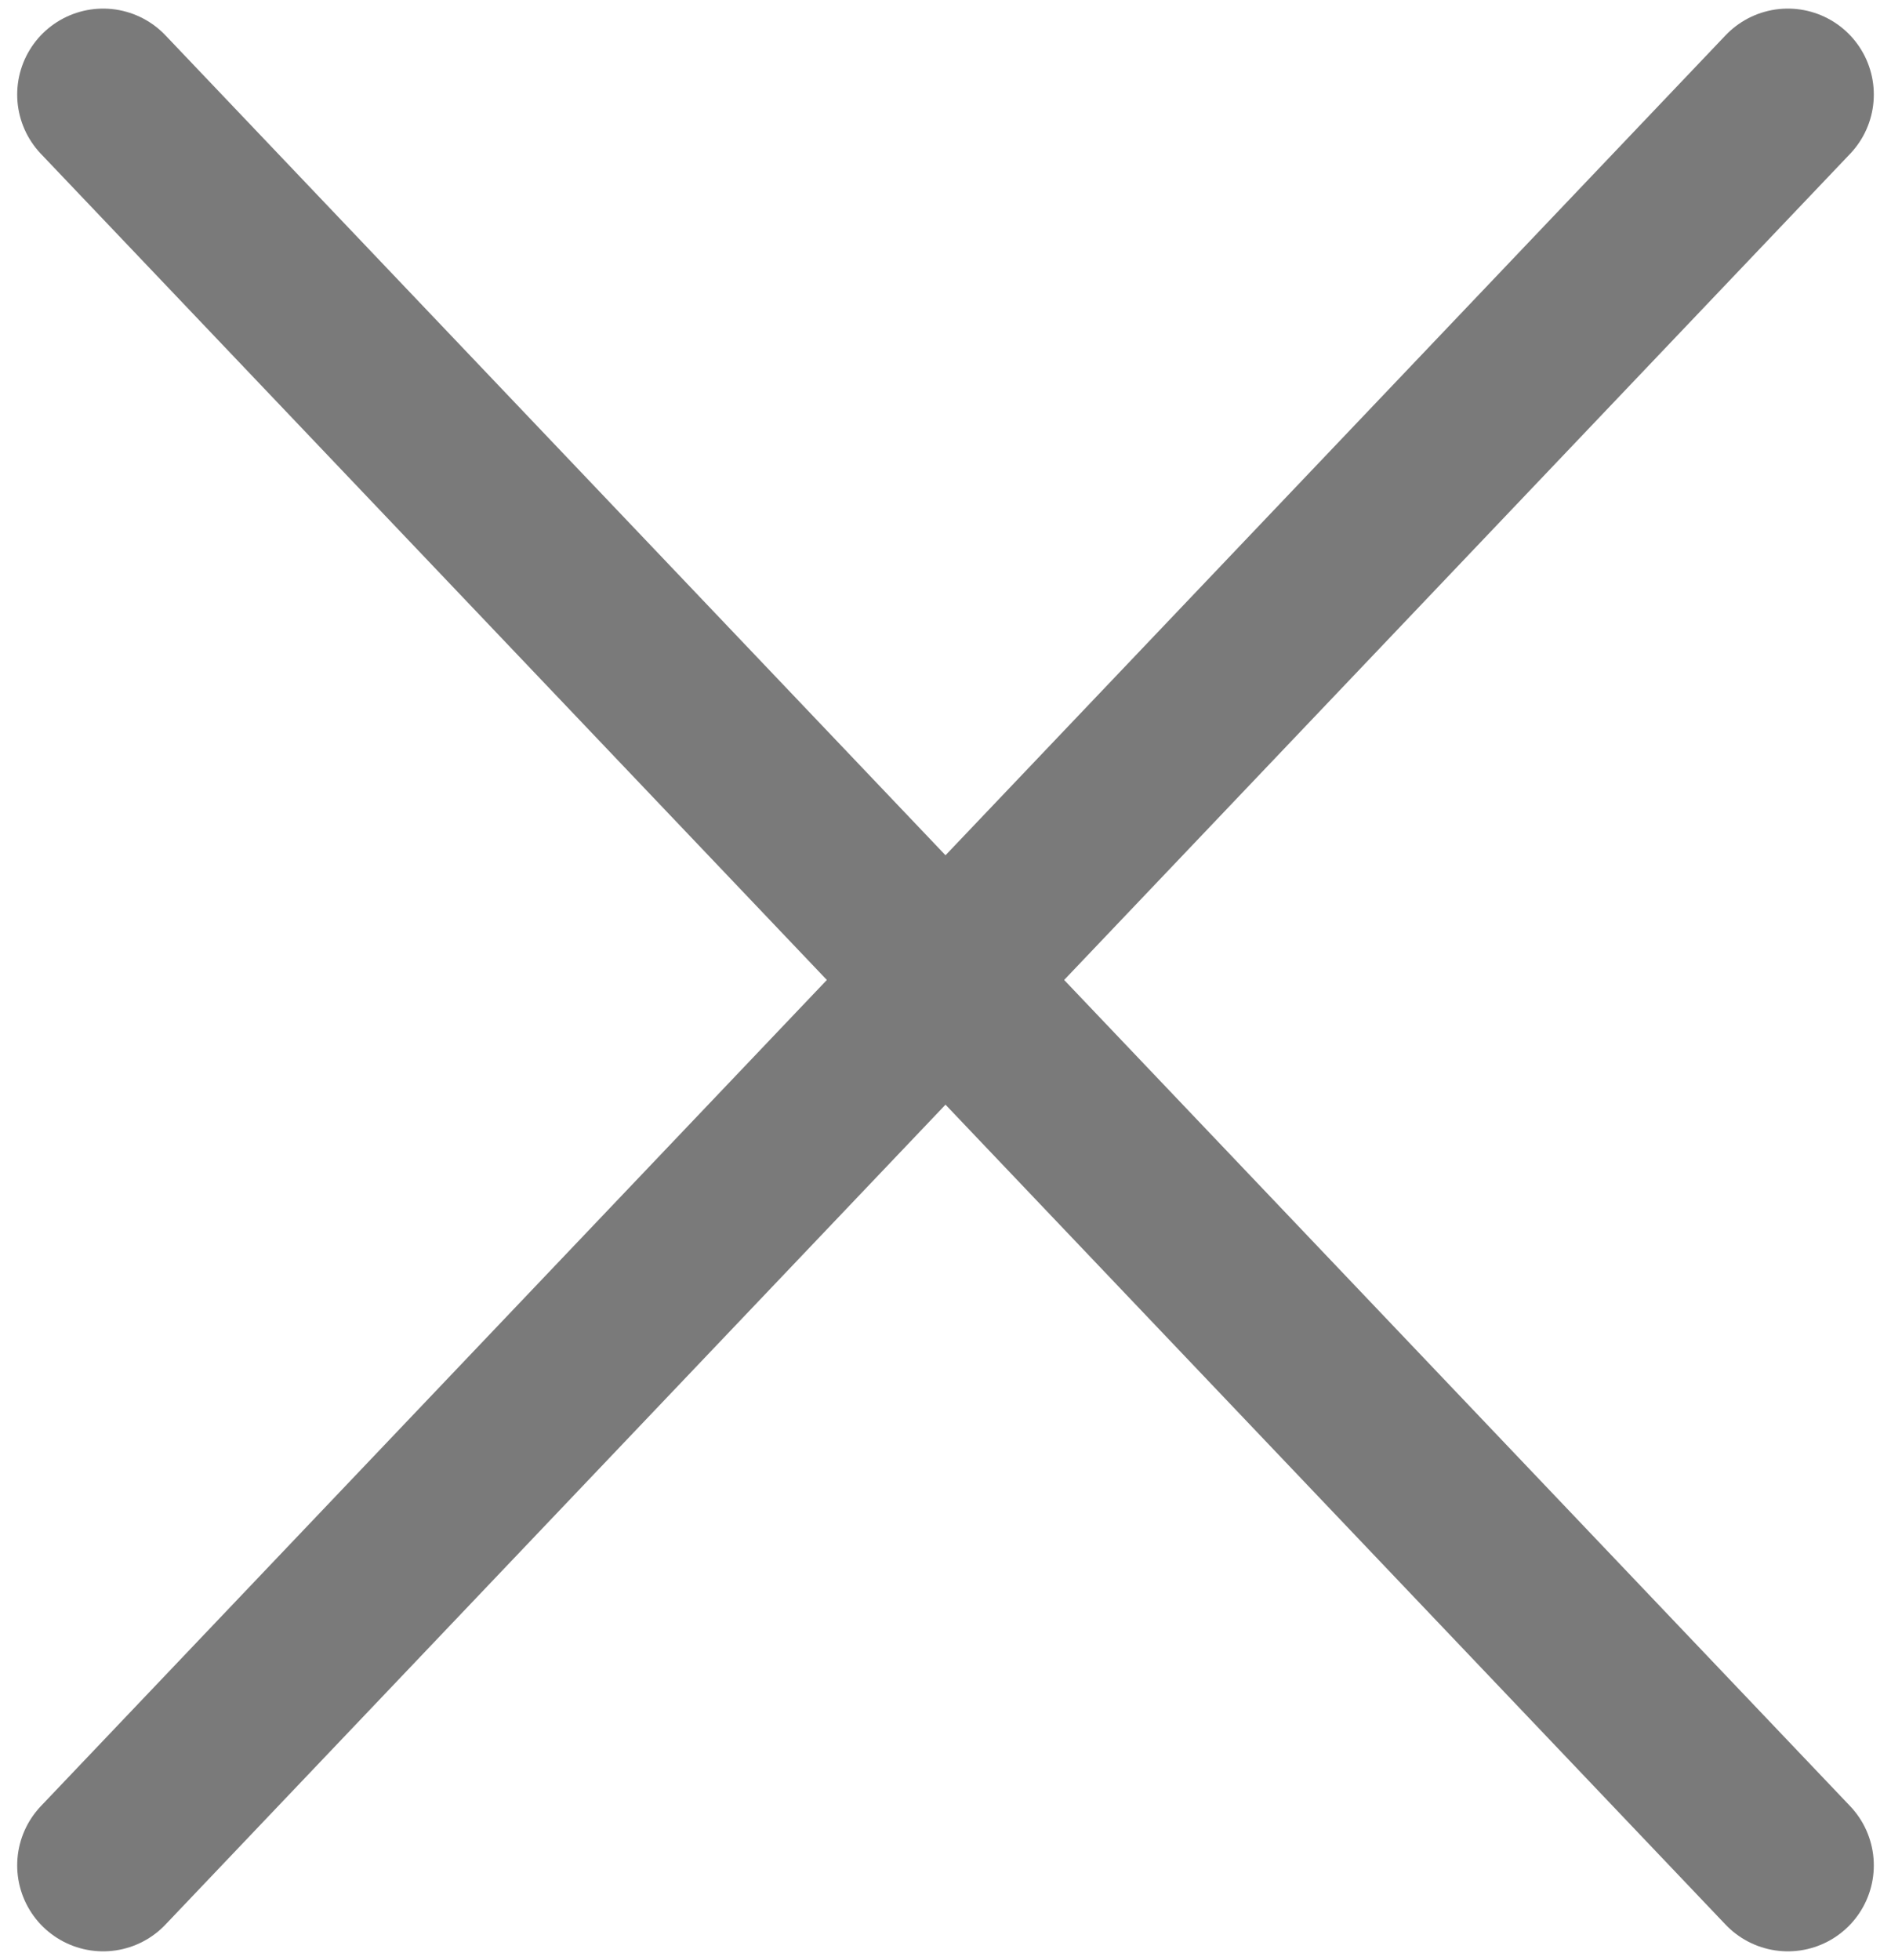 <?xml version="1.0" encoding="utf-8"?>
<!-- Generator: Adobe Illustrator 24.3.0, SVG Export Plug-In . SVG Version: 6.00 Build 0)  -->
<svg version="1.1" id="Layer_1" xmlns="http://www.w3.org/2000/svg" xmlns:xlink="http://www.w3.org/1999/xlink" x="0px" y="0px"
	 viewBox="0 0 22 22.8" style="enable-background:new 0 0 22 22.8;" xml:space="preserve">
<style type="text/css">
	.st0{fill:none;stroke:#7a7a7a;stroke-miterlimit:10;}
	.st1{fill:none;stroke:#7a7a7a;stroke-width:1.123;stroke-miterlimit:10;}
	.st2{fill:none;stroke:#7a7a7a;stroke-width:1.123;stroke-linecap:round;stroke-linejoin:round;}
	.st3{fill:none;stroke:#7a7a7a;stroke-width:2;stroke-linecap:round;stroke-miterlimit:10;}
</style>
<line class="st0" x1="44.5" y1="0.9" x2="44.5" y2="32.9"/>
<line class="st0" x1="28" y1="17.4" x2="60" y2="17.4"/>
<rect x="-71.5" y="-10.6" class="st0" width="17" height="17"/>
<circle class="st0" cx="-63" cy="0.9" r="2.6"/>
<rect x="-67.5" y="-10.6" class="st0" width="9" height="5"/>
<rect x="-115.5" y="-39.6" class="st0" width="9" height="5"/>
<path class="st0" d="M36.5-32.6c0,1.7-1.3,3-3,3h-4c-1.7,0-3-1.3-3-3l0,0c0-1.7,1.3-3,3-3h4C35.2-35.6,36.5-34.3,36.5-32.6
	L36.5-32.6z"/>
<path class="st0" d="M56.5-32.6c0,1.7-1.3,3-3,3h-4c-1.7,0-3-1.3-3-3l0,0c0-1.7,1.3-3,3-3h4C55.2-35.6,56.5-34.3,56.5-32.6
	L56.5-32.6z"/>
<path class="st0" d="M24.5-37.6c0,1.1-0.9,2-2,2h-6c-1.1,0-2-0.9-2-2v-2c0-1.1,0.9-2,2-2h6c1.1,0,2,0.9,2,2V-37.6z"/>
<rect x="-72.5" y="-38.6" class="st0" width="19" height="19"/>
<circle class="st0" cx="-63" cy="-25.1" r="2.8"/>
<path class="st0" d="M-57.5-34.6c0,0.6-0.4,1-1,1h-8c-0.6,0-1-0.4-1-1v-3c0-0.6,0.4-1,1-1h8c0.6,0,1,0.4,1,1V-34.6z"/>
<g>
	<ellipse class="st1" cx="-86.1" cy="-29.1" rx="3" ry="2.9"/>
	<path class="st0" d="M-84.5-36c0,0.3-0.3,0.4-0.8,0.4h-6.3c-0.5,0-1-0.1-1-0.4v-2c0-0.3,0.5-0.6,1-0.6h6.3c0.5,0,0.8,0.3,0.8,0.6
		V-36z"/>
	<polyline class="st0" points="-80,-38.6 -94.5,-38.6 -94.5,-19.6 -75.5,-19.6 -75.5,-33.1 	"/>
	<line class="st2" x1="-80.1" y1="-38.5" x2="-75.6" y2="-33.1"/>
</g>
<polyline class="st0" points="-104,-39.6 -118.5,-39.6 -118.5,-20.6 -99.5,-20.6 -99.5,-34.1 "/>
<line class="st2" x1="-104.1" y1="-39.5" x2="-99.6" y2="-34.1"/>
<line class="st0" x1="-116" y1="-23.6" x2="-106" y2="-23.6"/>
<line class="st0" x1="-116" y1="-26.6" x2="-106" y2="-26.6"/>
<line class="st0" x1="-116" y1="-29.6" x2="-106" y2="-29.6"/>
<line class="st3" x1="1.2" y1="1.1" x2="20.8" y2="21.7"/>
<line class="st3" x1="1.2" y1="21.7" x2="20.8" y2="1.1"/>
</svg>
